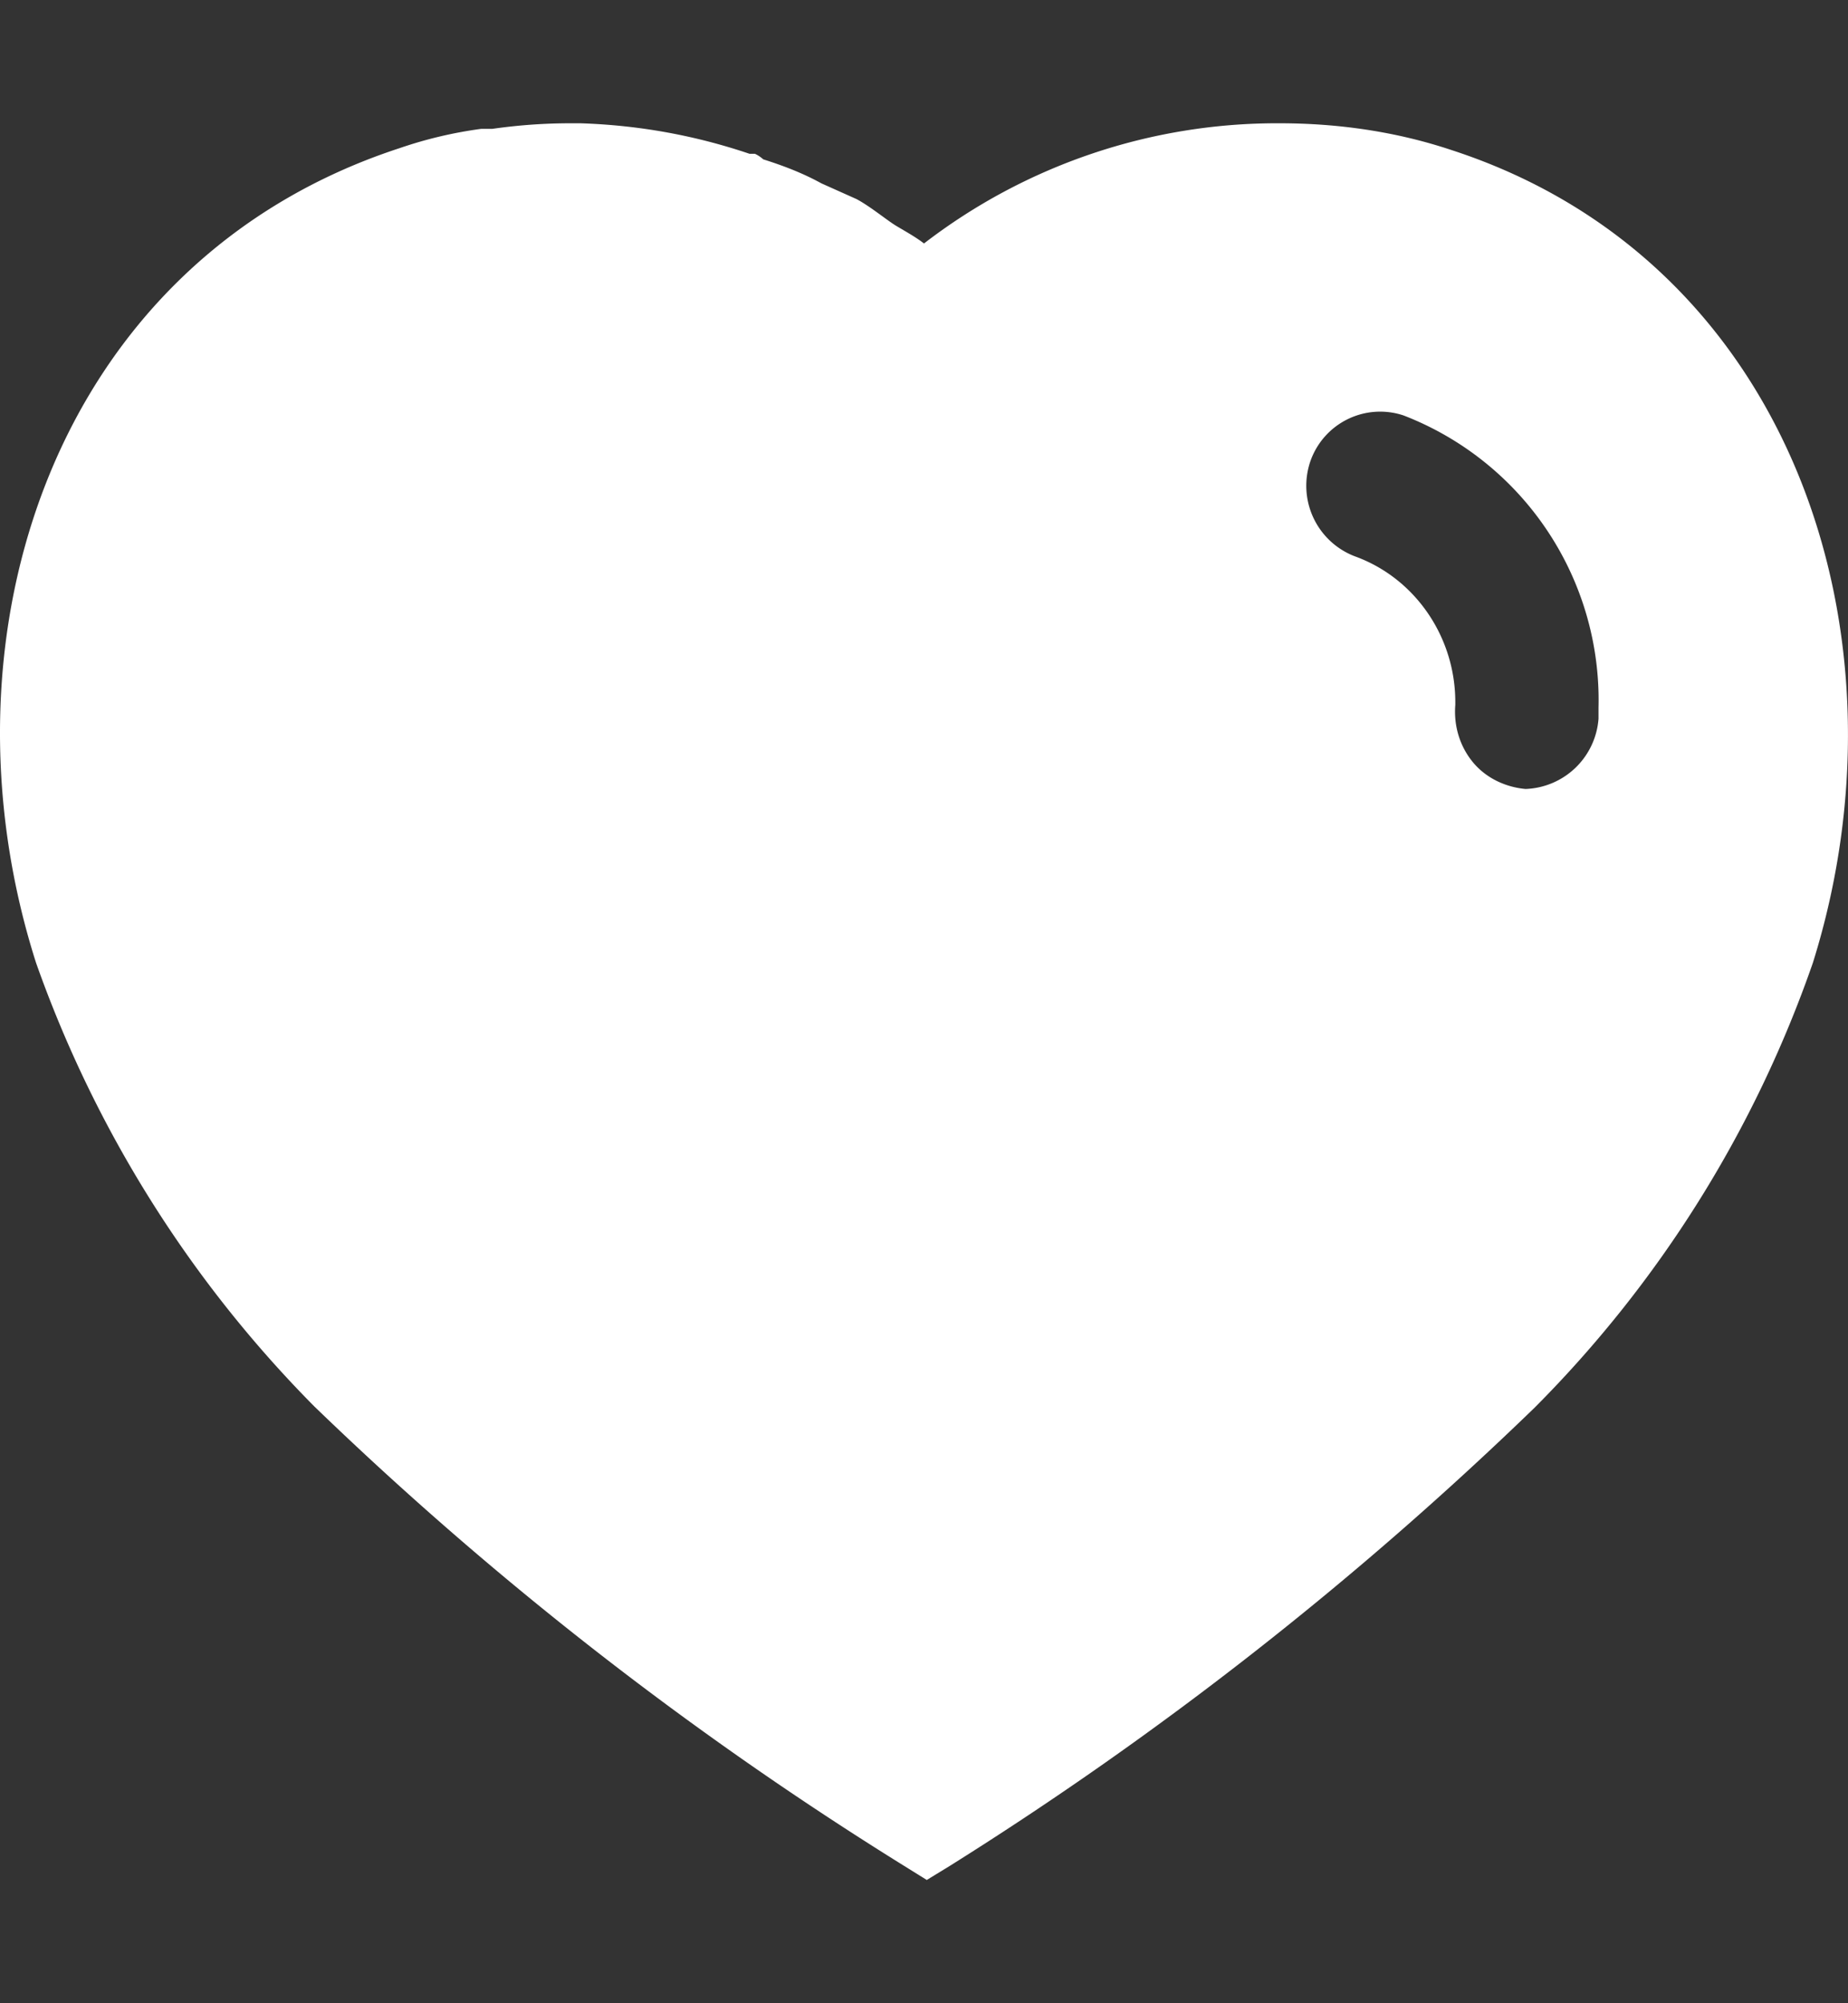 <svg width="12" height="13" fill="none" xmlns="http://www.w3.org/2000/svg"><rect width="100%" height="100%" fill="#333333" stroke="none"/><path d="M3.768.8c.378.012.744.078 1.099.198h.035a.21.21 0 0 1 .054.036c.133.042.258.09.378.156l.228.102c.09.048.198.138.258.174.06.036.126.072.18.114A3.758 3.758 0 0 1 8.31.8c.379 0 .757.054 1.116.174 2.214.72 3.012 3.15 2.346 5.274a7.637 7.637 0 0 1-1.805 2.885 23.076 23.076 0 0 1-3.8 2.976l-.149.091-.156-.097a22.859 22.859 0 0 1-3.821-2.976A7.76 7.76 0 0 1 .234 6.248C-.444 4.124.354 1.694 2.593.962c.174-.06.353-.102.533-.126h.072C3.367.812 3.534.8 3.702.8h.066Zm5.346 1.896a.48.48 0 0 0-.606.3.49.49 0 0 0 .3.618c.385.144.642.522.642.942v.018c-.011.138.03.27.114.372.084.102.21.162.342.174a.493.493 0 0 0 .474-.456v-.072a1.98 1.98 0 0 0-1.266-1.896Z" fill="#fff"/></svg>